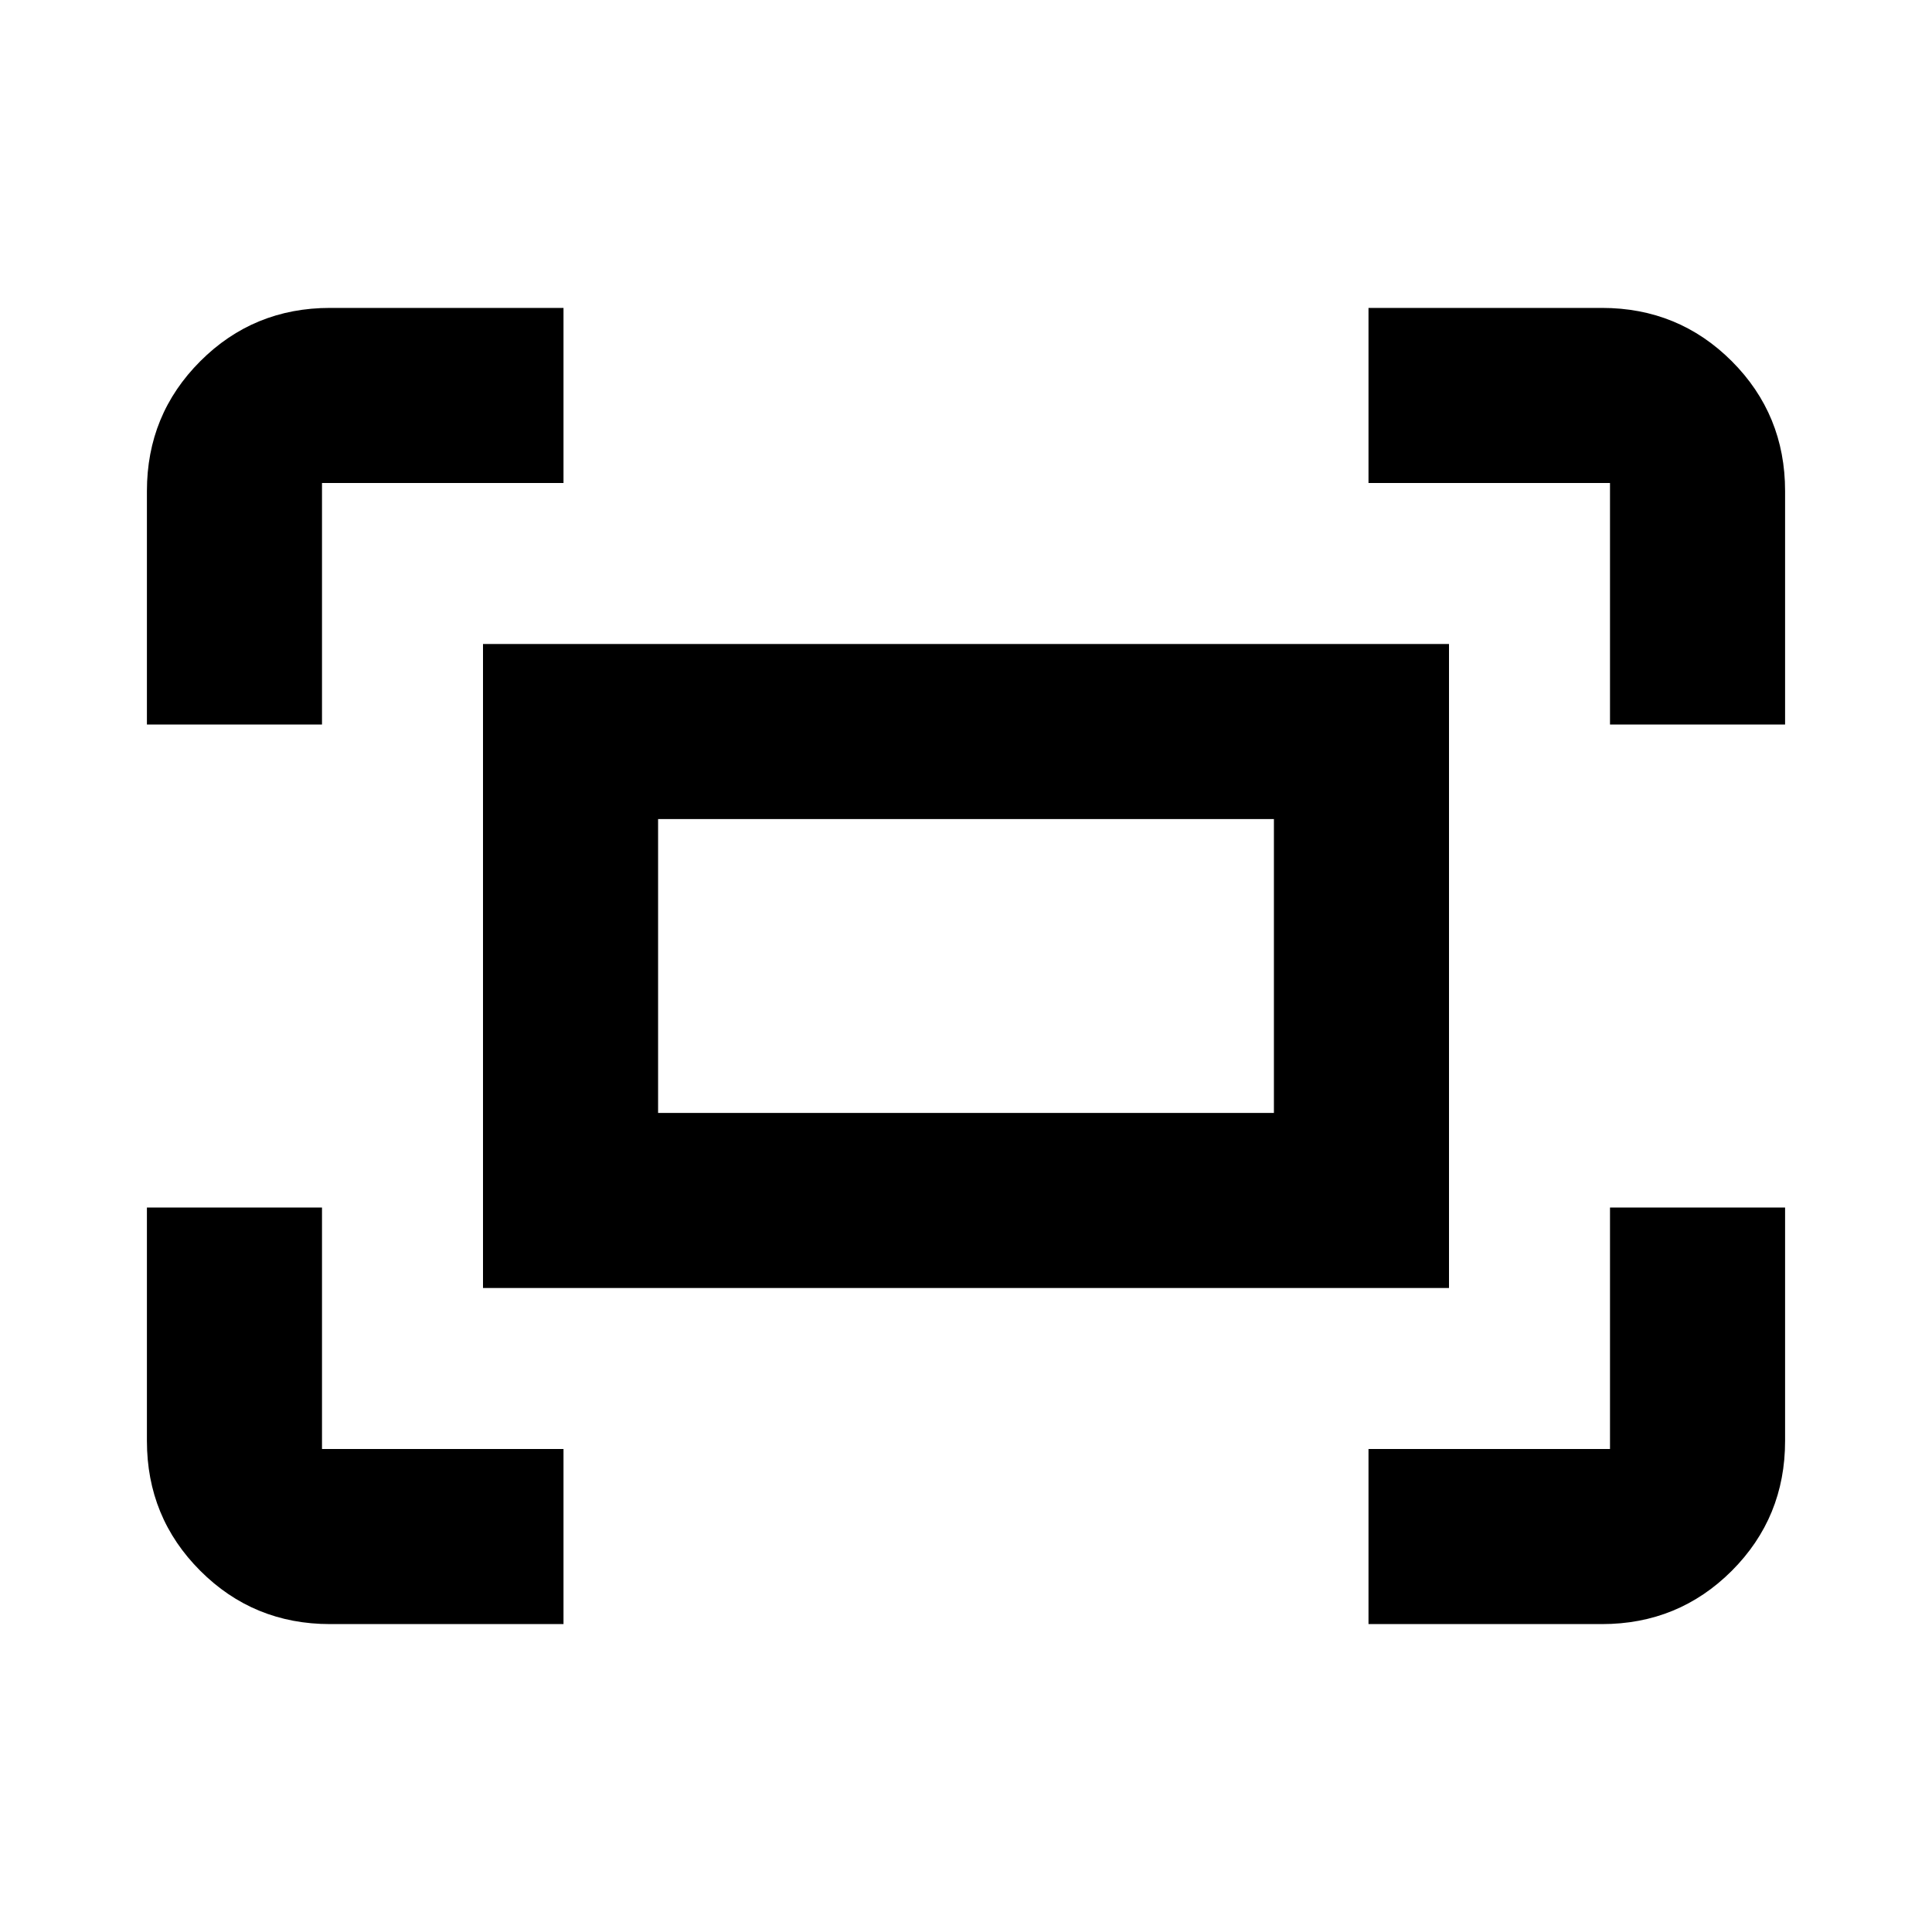 <svg xmlns="http://www.w3.org/2000/svg" height="24" width="24"><path d="M20 9V6Q20 6 20 6Q20 6 20 6H17V3.825H19.9Q20.85 3.825 21.513 4.487Q22.175 5.15 22.175 6.1V9ZM1.825 9V6.1Q1.825 5.15 2.488 4.487Q3.15 3.825 4.1 3.825H7V6H4Q4 6 4 6Q4 6 4 6V9ZM17 20.175V18H20Q20 18 20 18Q20 18 20 18V15H22.175V17.9Q22.175 18.85 21.513 19.513Q20.85 20.175 19.9 20.175ZM4.1 20.175Q3.15 20.175 2.488 19.513Q1.825 18.85 1.825 17.9V15H4V18Q4 18 4 18Q4 18 4 18H7V20.175ZM6 16V8H18V16ZM8.175 13.825H15.825V10.175H8.175ZM8.175 13.825V10.175V13.825Z"/></svg>